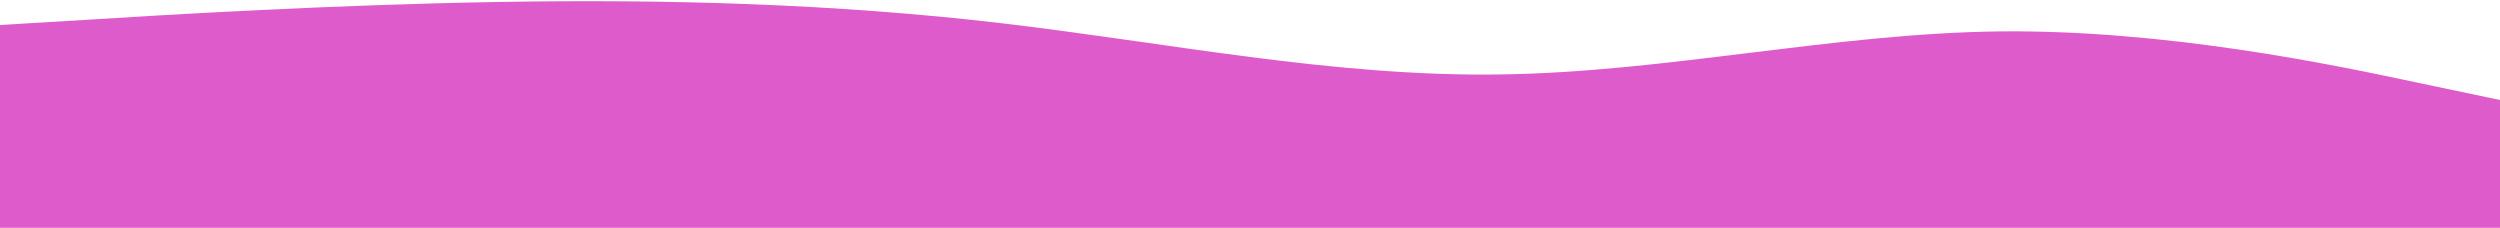 <svg width="900" height="82" viewBox="0 0 900 82" fill="none" xmlns="http://www.w3.org/2000/svg">
<path d="M0 9L30 7.2C60 5.3 120 1.7 180 0.7C240 -0.3 300 1.3 360 8.3C420 15.3 480 27.7 540 26.8C600 26 660 12 720 11.3C780 10.7 840 23.3 870 29.7L900 36V83H870C840 83 780 83 720 83C660 83 600 83 540 83C480 83 420 83 360 83C300 83 240 83 180 83C120 83 60 83 30 83H0V9Z" fill="#DE5BCC"/>
</svg>
